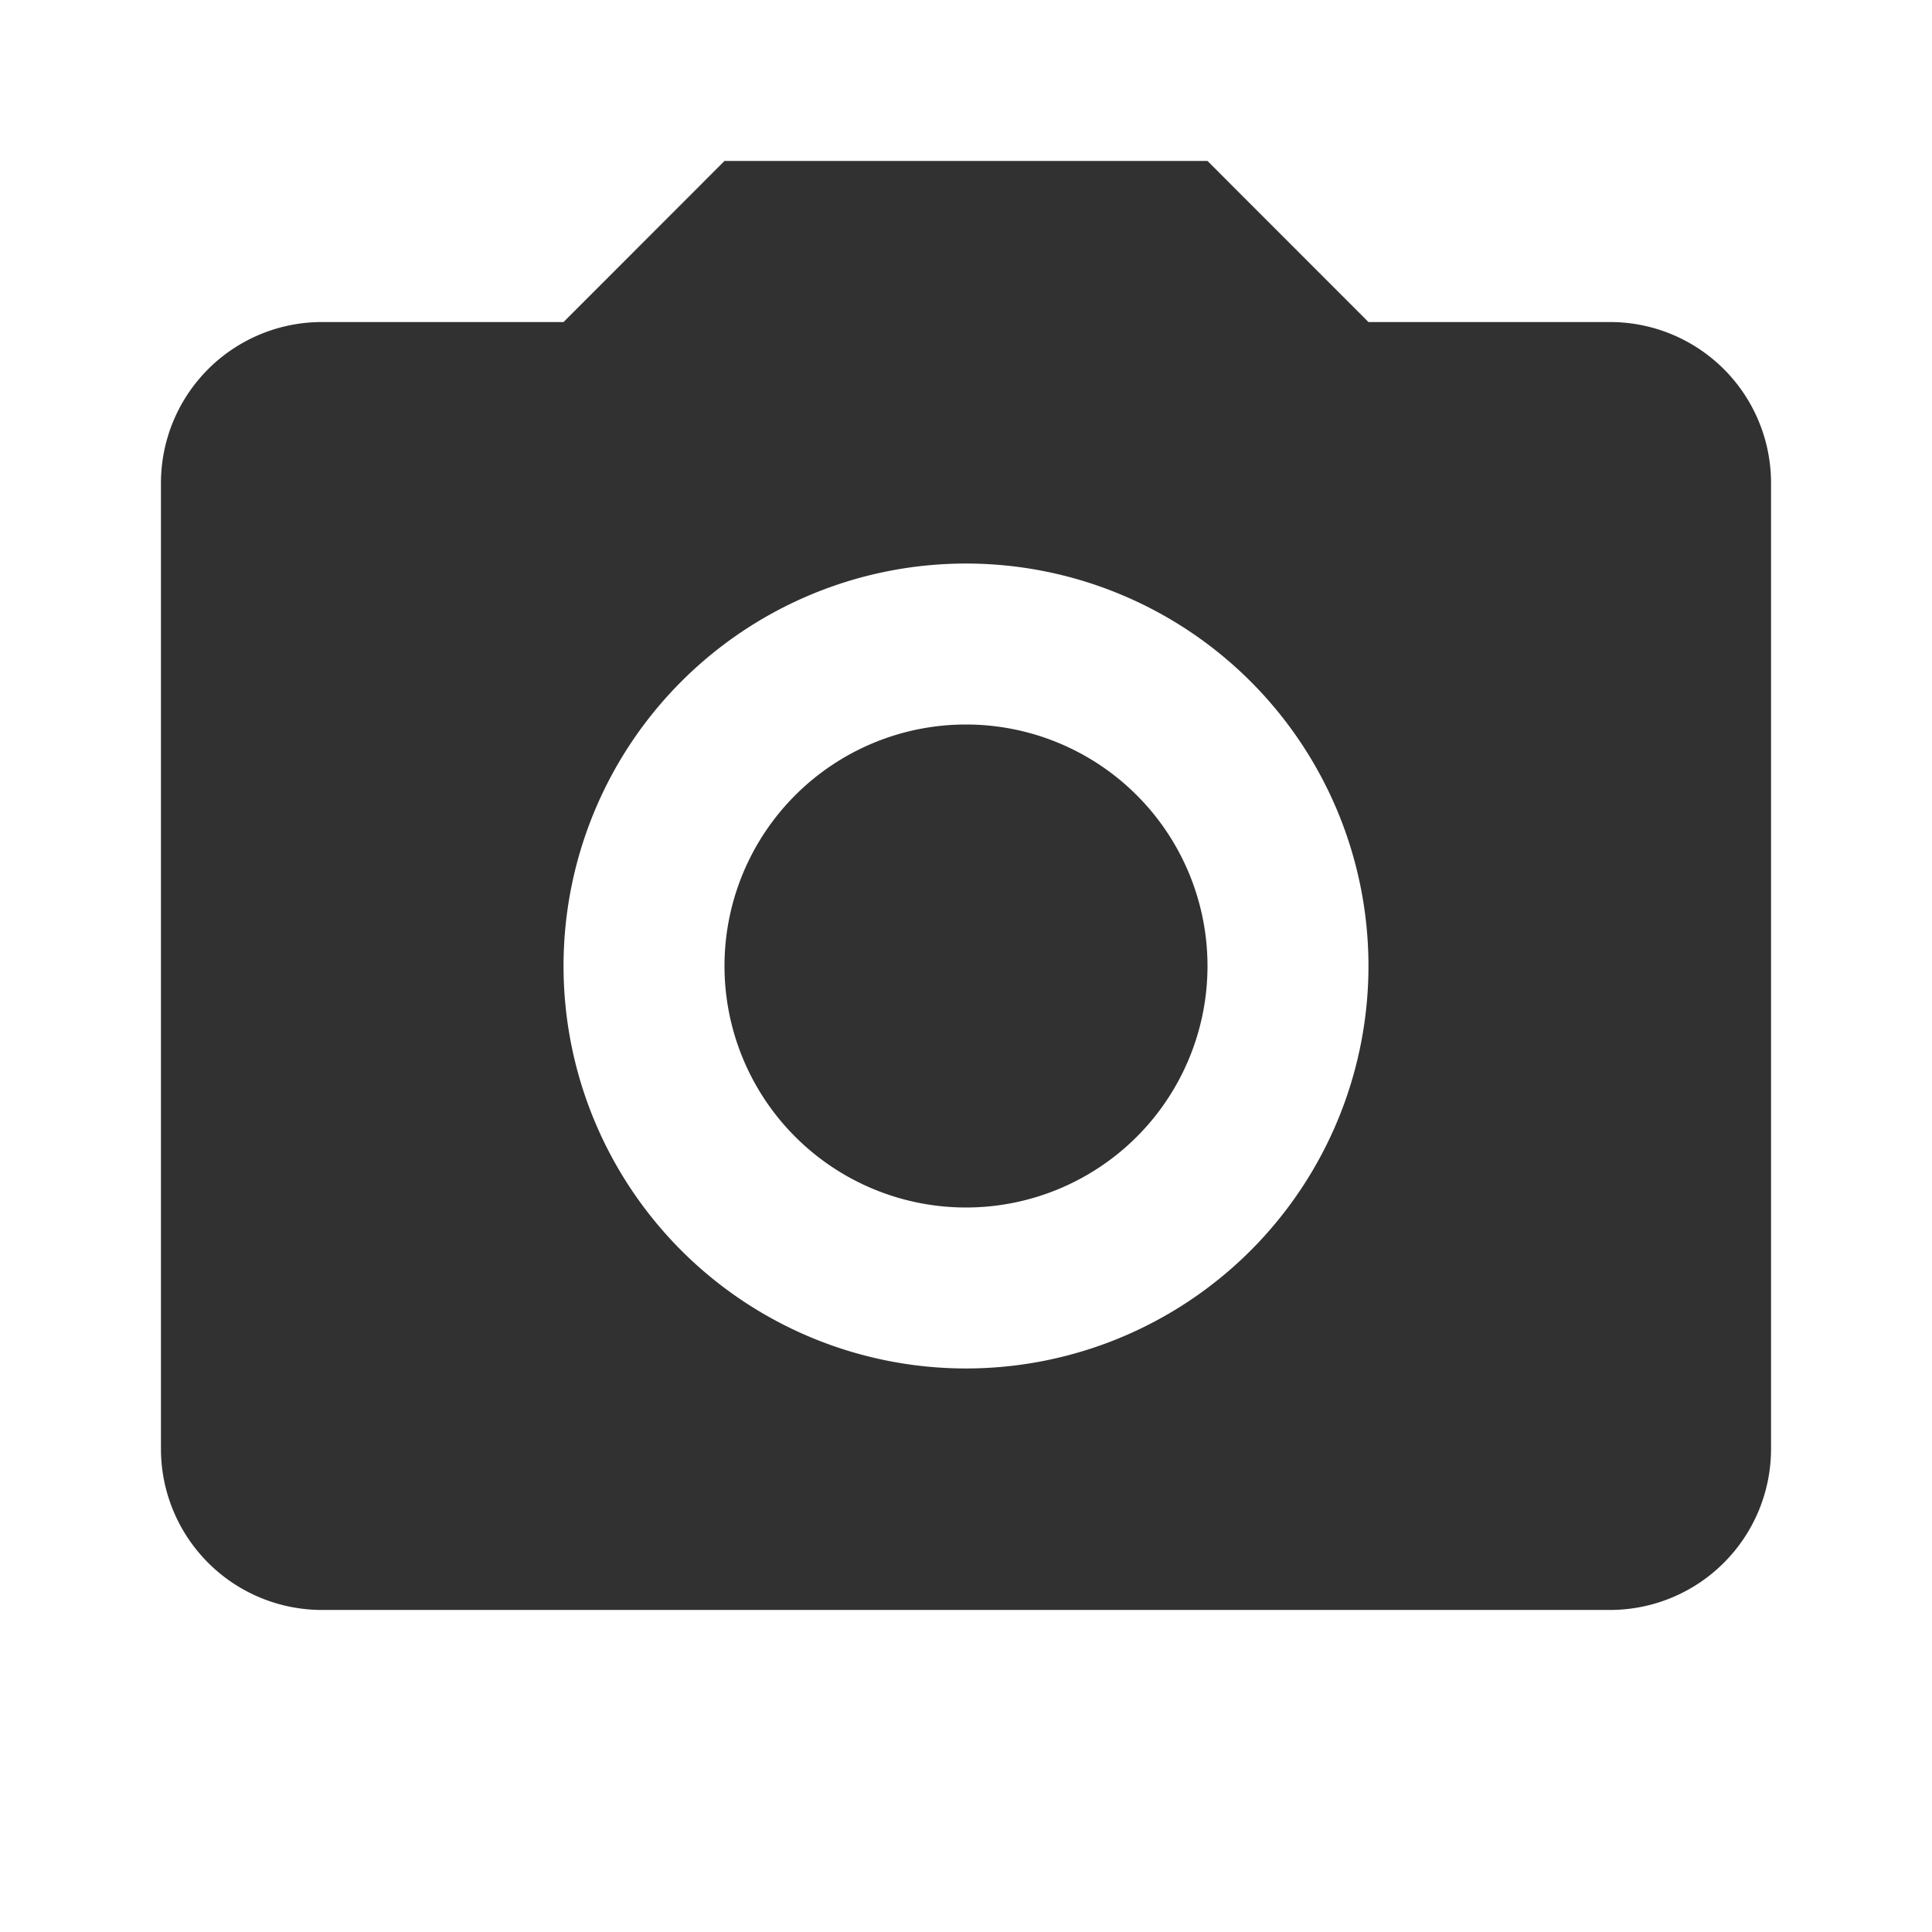<svg width="16" height="16" fill="none" xmlns="http://www.w3.org/2000/svg"><path d="M2.667 2.667h2L6 1.333h4l1.333 1.334h2A1.333 1.333 0 0114.667 4v8a1.334 1.334 0 01-1.334 1.333H2.667A1.334 1.334 0 011.333 12V4a1.333 1.333 0 011.334-1.333zm5.333 2a3.333 3.333 0 100 6.666 3.333 3.333 0 000-6.666zM8 6a2 2 0 110 4 2 2 0 010-4z" fill="#313131"/></svg>